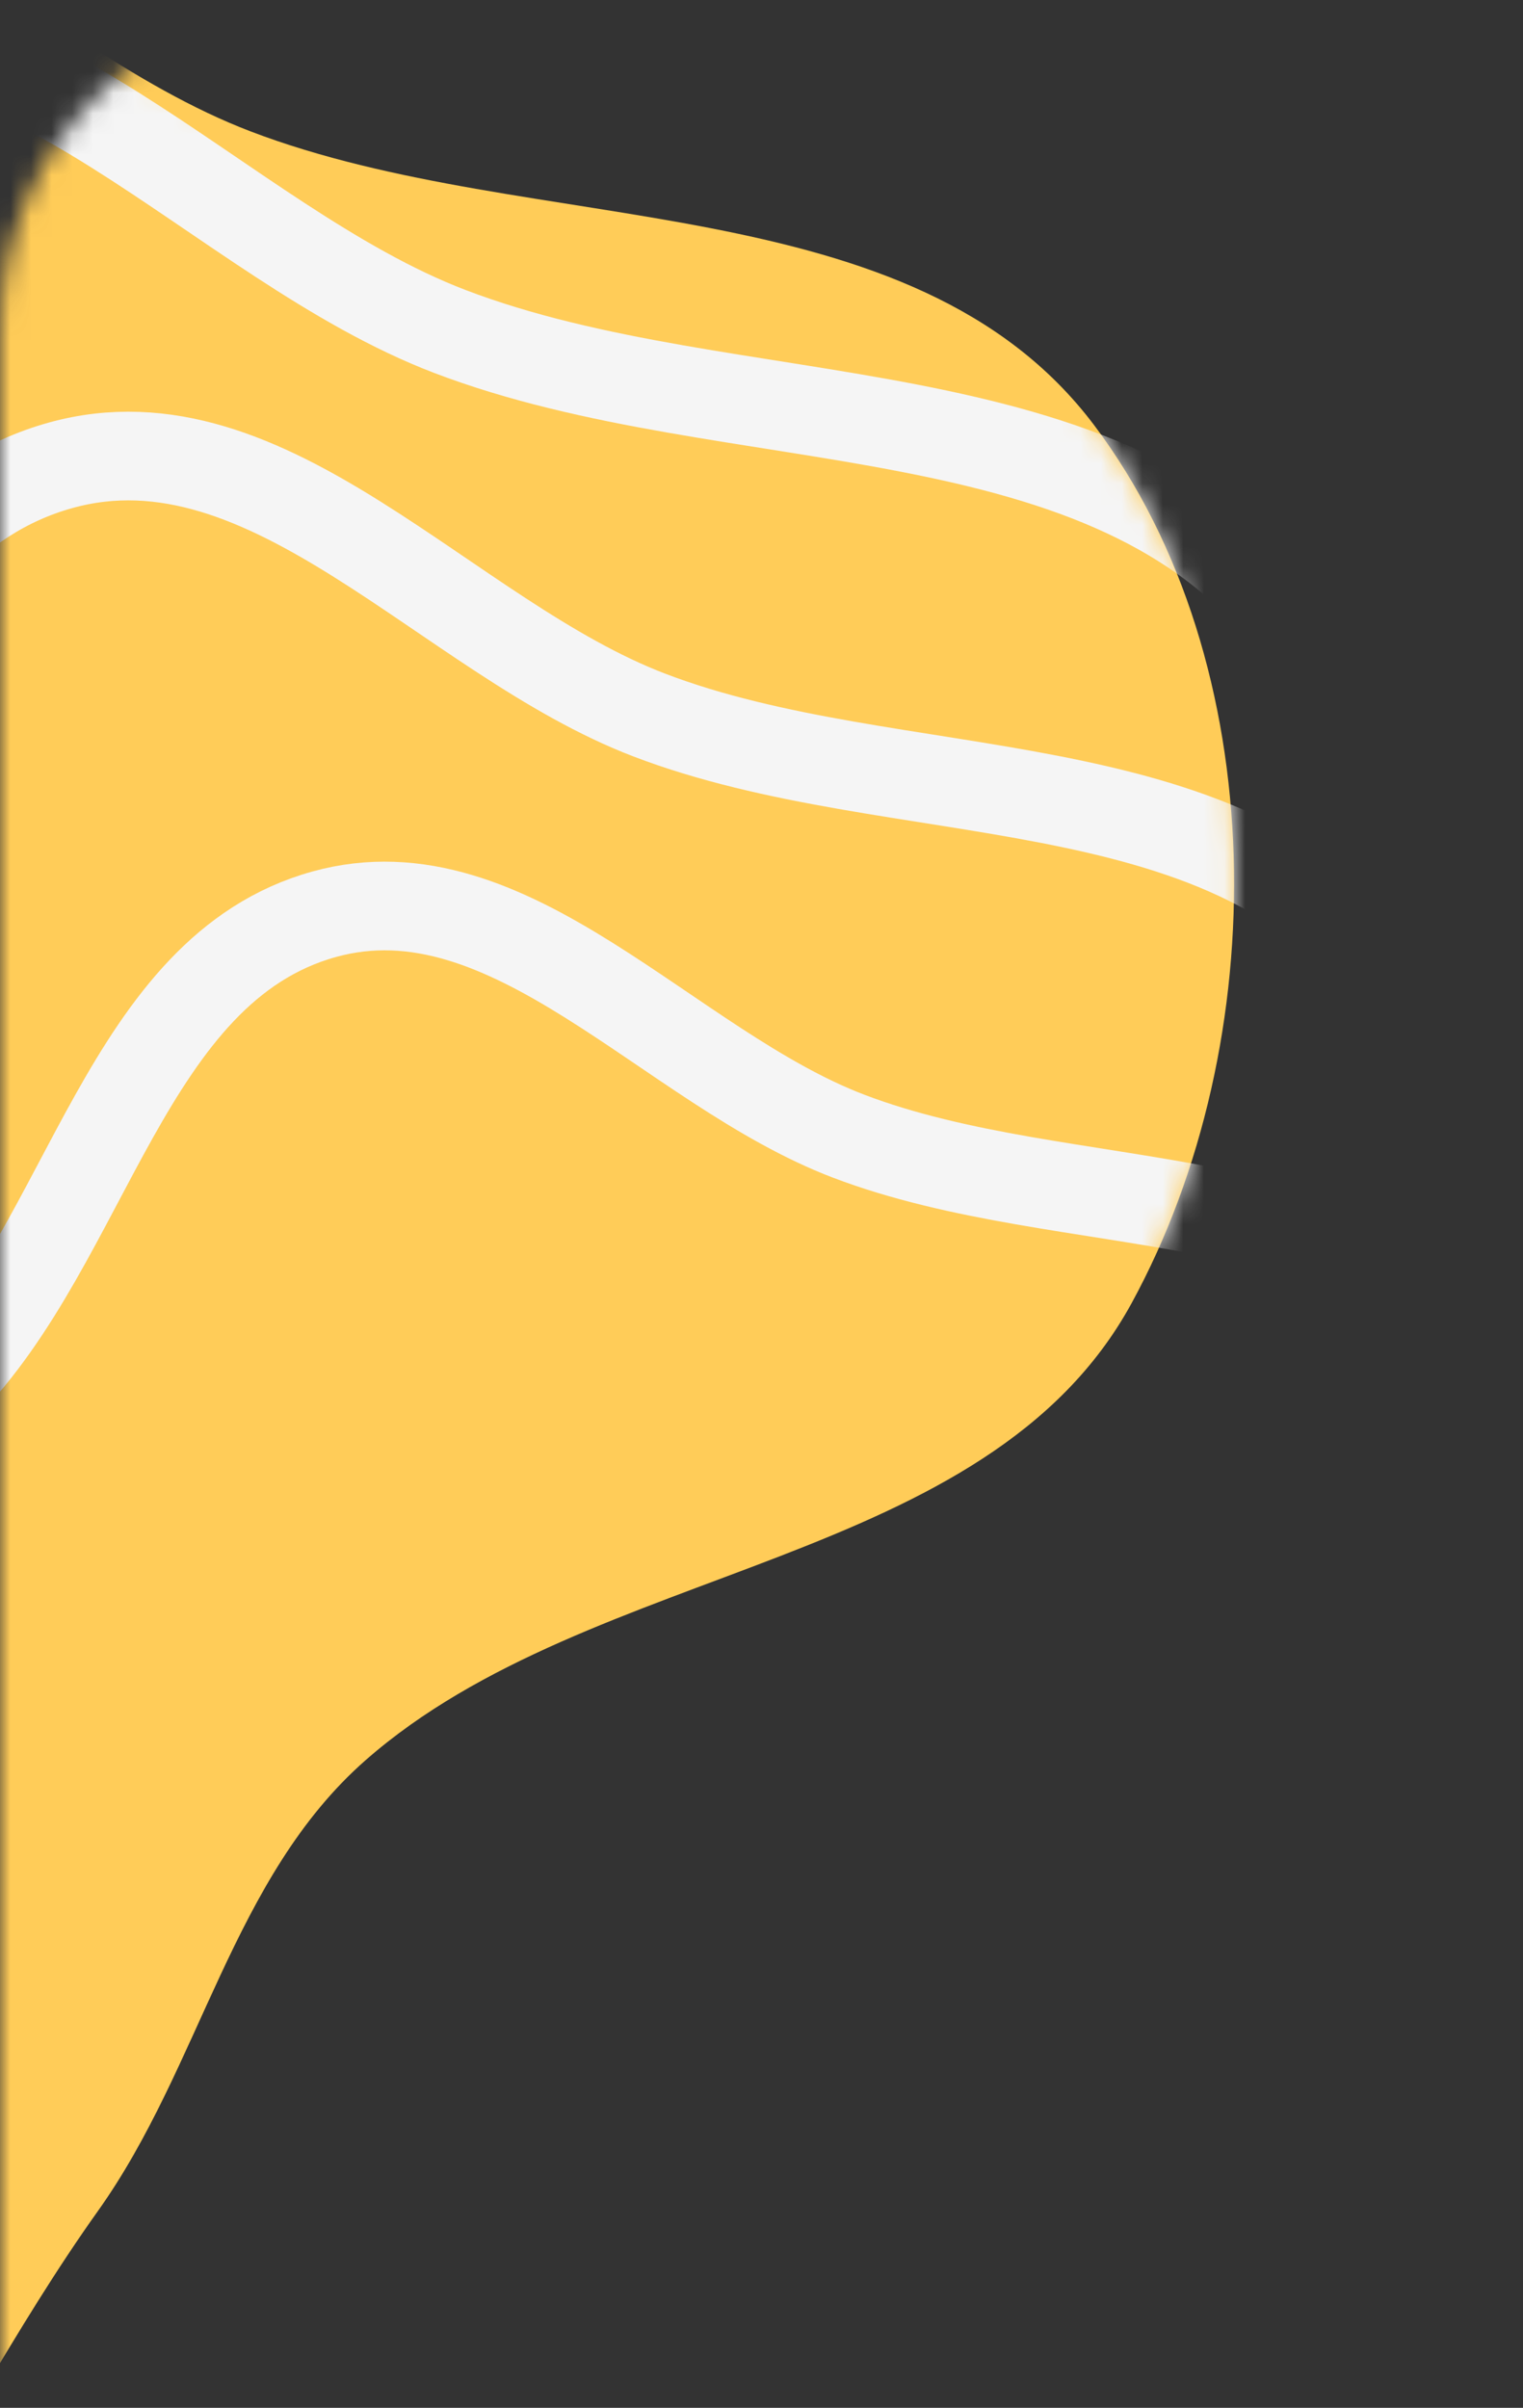 <svg width="74" height="117" viewBox="0 0 74 117" fill="none" xmlns="http://www.w3.org/2000/svg">
<rect x="0" y="0" width="74" height="117" fill="#333333" stroke="none"/>
<mask id="mask0_1057_6161" style="mask-type:alpha" maskUnits="userSpaceOnUse" x="0" y="0" width="74" height="117">
<path d="M16 6.99382e-07C7.163 3.13124e-07 -3.13124e-07 7.163 -6.99382e-07 16L-5.08301e-06 116.286L74 116.286L74 3.23464e-06L16 6.99382e-07Z" fill="#F5F5F5"/>
</mask>
<g mask="url(#mask0_1057_6161)">
<path fill-rule="evenodd" clip-rule="evenodd" d="M-81.645 63.322C-83.051 73.839 -74.294 82.797 -72.569 93.266C-69.682 110.787 -81.37 133.622 -68.116 145.44C-56.023 156.223 -35.072 147.002 -20.706 139.509C-8.391 133.087 -3.3 118.743 4.761 107.432C9.773 100.398 11.272 91.231 17.762 85.532C28.805 75.832 47.94 76.224 54.983 63.323C61.92 50.616 61.87 32.241 53.17 20.67C44.321 8.902 25.923 11.638 12.169 6.382C0.857 2.059 -9.038 -10.8 -20.706 -7.561C-33.134 -4.111 -35.461 12.91 -44.499 22.112C-50.64 28.364 -59.266 31.162 -65.134 37.672C-72.06 45.356 -80.273 53.069 -81.645 63.322Z" fill="#FFCC58"/>
<mask id="mask1_1057_6161" style="mask-type:alpha" maskUnits="userSpaceOnUse" x="-82" y="-9" width="142" height="160">
<path fill-rule="evenodd" clip-rule="evenodd" d="M-81.645 63.322C-83.051 73.839 -74.294 82.797 -72.569 93.266C-69.682 110.787 -81.37 133.622 -68.116 145.44C-56.023 156.223 -35.072 147.002 -20.706 139.509C-8.391 133.087 -3.3 118.743 4.761 107.432C9.773 100.398 11.272 91.231 17.762 85.532C28.805 75.832 47.94 76.224 54.983 63.323C61.92 50.616 61.87 32.241 53.17 20.67C44.321 8.902 25.923 11.638 12.169 6.382C0.857 2.059 -9.038 -10.8 -20.706 -7.561C-33.134 -4.111 -35.461 12.91 -44.499 22.112C-50.64 28.364 -59.266 31.162 -65.134 37.672C-72.06 45.356 -80.273 53.069 -81.645 63.322Z" fill="#C4C4C4"/>
</mask>
<g mask="url(#mask1_1057_6161)">
<path fill-rule="evenodd" clip-rule="evenodd" d="M-71.934 73.055C-73.34 83.573 -64.585 92.532 -62.86 103.002C-59.974 120.525 -71.659 143.364 -58.409 155.183C-46.318 165.968 -25.373 156.746 -11.01 149.252C1.302 142.829 6.392 128.482 14.45 117.17C19.461 110.136 20.96 100.967 27.448 95.267C38.489 85.566 57.62 85.958 64.661 73.055C71.596 60.346 71.546 41.969 62.848 30.397C54.001 18.627 35.608 21.363 21.857 16.106C10.548 11.783 0.655 -1.077 -11.01 2.162C-23.435 5.612 -25.762 22.636 -34.797 31.839C-40.937 38.092 -49.561 40.89 -55.427 47.401C-62.351 55.086 -70.563 62.8 -71.934 73.055Z" stroke="#F5F5F5" stroke-width="4.309"/>
<path fill-rule="evenodd" clip-rule="evenodd" d="M-50.086 84.325C-51.31 93.481 -43.689 101.28 -42.188 110.395C-39.676 125.649 -49.847 145.531 -38.313 155.82C-27.788 165.208 -9.556 157.18 2.946 150.657C13.664 145.065 18.094 132.576 25.109 122.728C29.471 116.605 30.776 108.623 36.423 103.661C46.034 95.216 62.687 95.557 68.816 84.325C74.853 73.262 74.809 57.264 67.238 47.19C59.537 36.944 43.526 39.326 31.556 34.749C21.712 30.986 13.101 19.791 2.946 22.61C-7.869 25.614 -9.894 40.434 -17.76 48.445C-23.104 53.889 -30.611 56.325 -35.718 61.992C-41.745 68.682 -48.893 75.398 -50.086 84.325Z" stroke="#F5F5F5" stroke-width="4.309"/>
<path fill-rule="evenodd" clip-rule="evenodd" d="M-31.476 99.254C-32.566 107.389 -25.778 114.318 -24.442 122.416C-22.204 135.969 -31.263 153.633 -20.991 162.774C-11.618 171.115 4.62 163.982 15.755 158.187C25.299 153.219 29.245 142.123 35.492 133.374C39.377 127.933 40.539 120.842 45.569 116.433C54.128 108.931 68.959 109.233 74.418 99.254C79.794 89.425 79.755 75.212 73.012 66.261C66.154 57.158 51.894 59.274 41.234 55.209C32.467 51.865 24.798 41.918 15.755 44.424C6.123 47.092 4.319 60.259 -2.686 67.376C-7.446 72.213 -14.131 74.377 -18.679 79.412C-24.047 85.356 -30.413 91.323 -31.476 99.254Z" stroke="#F5F5F5" stroke-width="4.309"/>
</g>
</g>
</svg>
